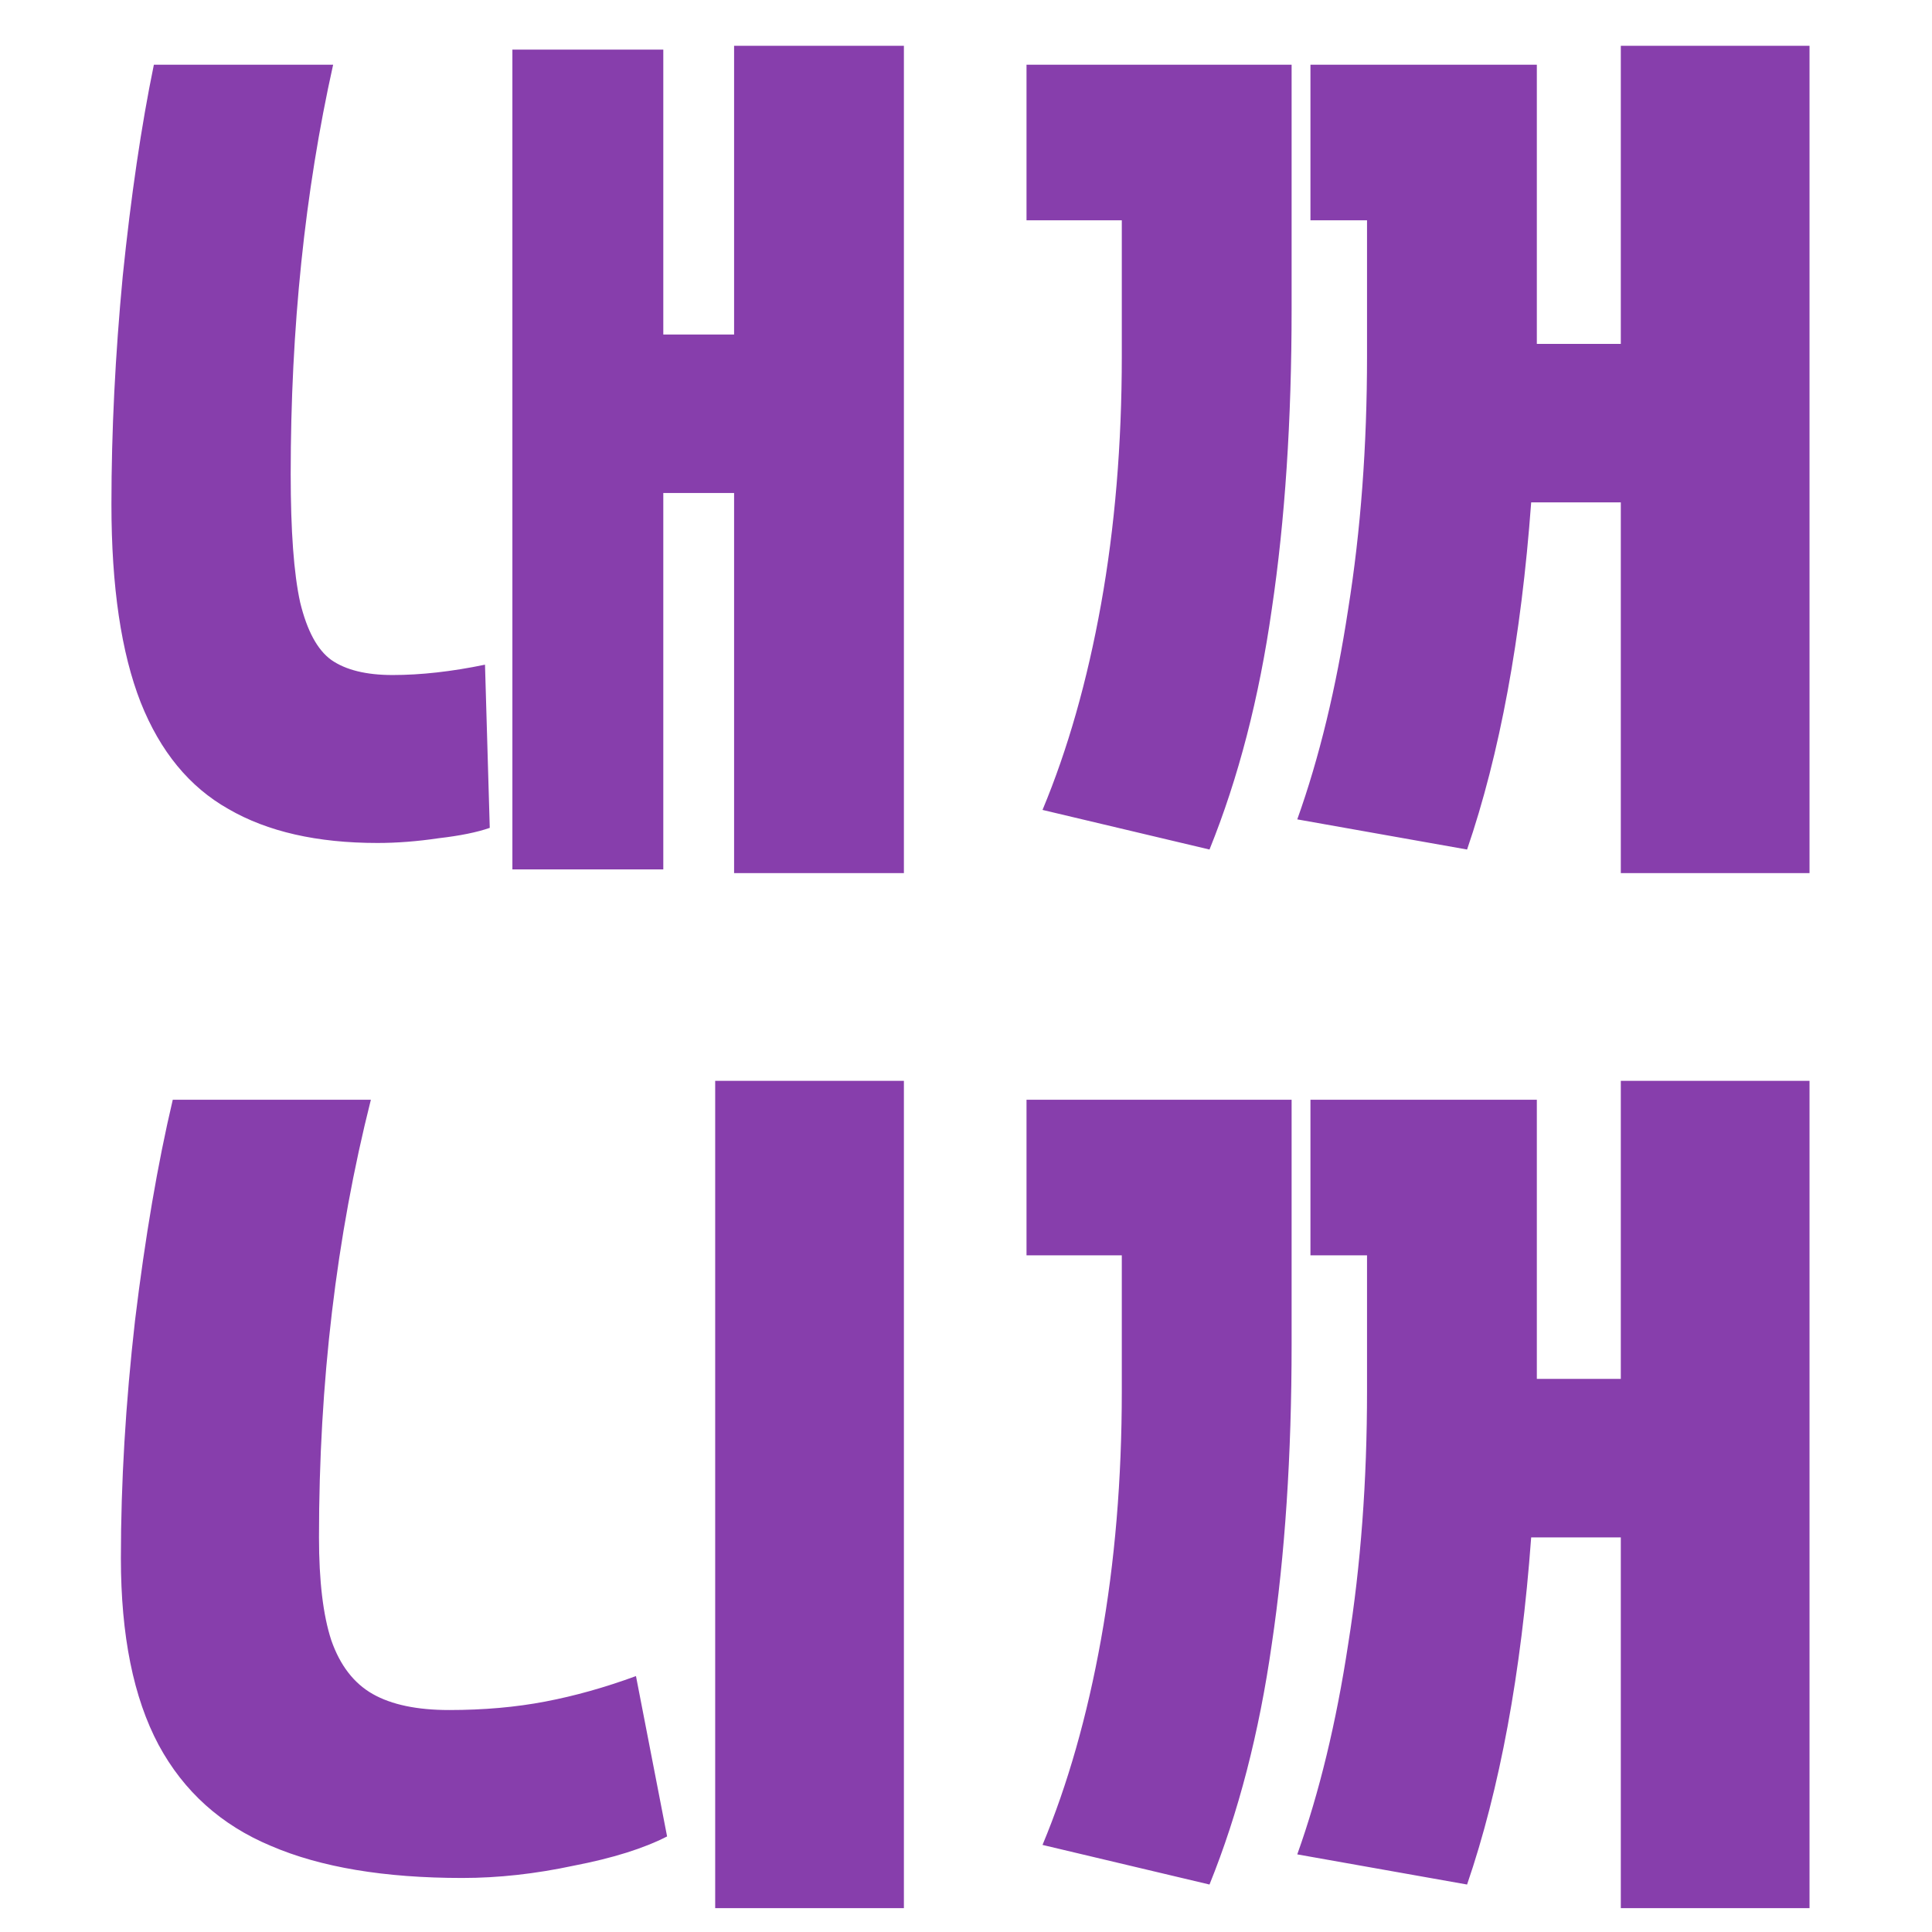 <svg width="48" height="48" viewBox="0 0 26 28" fill="none" xmlns="http://www.w3.org/2000/svg">
<path d="M9.639 7.145H8.613V12.6H6.426V0.719H8.613V4.848H9.639V0.664H12.1V12.654H9.639V7.145ZM0.615 7.309C0.615 6.251 0.67 5.148 0.779 4C0.898 2.842 1.048 1.822 1.23 0.938H3.828C3.418 2.779 3.213 4.757 3.213 6.871C3.213 7.691 3.258 8.311 3.35 8.73C3.45 9.141 3.6 9.419 3.801 9.564C4.01 9.71 4.307 9.783 4.689 9.783C5.1 9.783 5.546 9.733 6.029 9.633L6.098 11.998C5.915 12.062 5.669 12.112 5.359 12.148C5.049 12.194 4.753 12.217 4.471 12.217C3.596 12.217 2.876 12.053 2.311 11.725C1.745 11.406 1.322 10.891 1.039 10.18C0.757 9.46 0.615 8.503 0.615 7.309ZM22.49 7.281H21.191C21.046 9.25 20.736 10.927 20.262 12.312L17.801 11.875C18.12 10.982 18.366 9.965 18.539 8.826C18.721 7.687 18.812 6.465 18.812 5.162V3.193H17.992V0.938H21.273V4.479V4.984H22.49V0.664H25.225V12.654H22.49V7.281ZM13.877 0.938H17.719V4.479C17.719 6.092 17.623 7.541 17.432 8.826C17.249 10.111 16.949 11.273 16.529 12.312L14.109 11.738C14.474 10.863 14.757 9.87 14.957 8.758C15.158 7.637 15.258 6.438 15.258 5.162V3.193H13.877V0.938ZM9.365 15.664H12.1V27.654H9.365V15.664ZM0.752 22.582C0.752 21.488 0.82 20.34 0.957 19.137C1.103 17.934 1.285 16.867 1.504 15.938H4.375C3.874 17.924 3.623 20.039 3.623 22.281C3.623 22.91 3.682 23.407 3.801 23.771C3.928 24.136 4.129 24.396 4.402 24.551C4.676 24.706 5.045 24.783 5.51 24.783C6.011 24.783 6.476 24.742 6.904 24.66C7.333 24.578 7.77 24.455 8.217 24.291L8.668 26.615C8.331 26.788 7.88 26.93 7.314 27.039C6.758 27.158 6.221 27.217 5.701 27.217C4.571 27.217 3.646 27.062 2.926 26.752C2.206 26.451 1.663 25.963 1.299 25.289C0.934 24.605 0.752 23.703 0.752 22.582ZM22.49 22.281H21.191C21.046 24.25 20.736 25.927 20.262 27.312L17.801 26.875C18.12 25.982 18.366 24.965 18.539 23.826C18.721 22.687 18.812 21.465 18.812 20.162V18.193H17.992V15.938H21.273V19.479V19.984H22.49V15.664H25.225V27.654H22.49V22.281ZM13.877 15.938H17.719V19.479C17.719 21.092 17.623 22.541 17.432 23.826C17.249 25.111 16.949 26.273 16.529 27.312L14.109 26.738C14.474 25.863 14.757 24.87 14.957 23.758C15.158 22.637 15.258 21.438 15.258 20.162V18.193H13.877V15.938Z" fill="#873EAC"/>
</svg>

